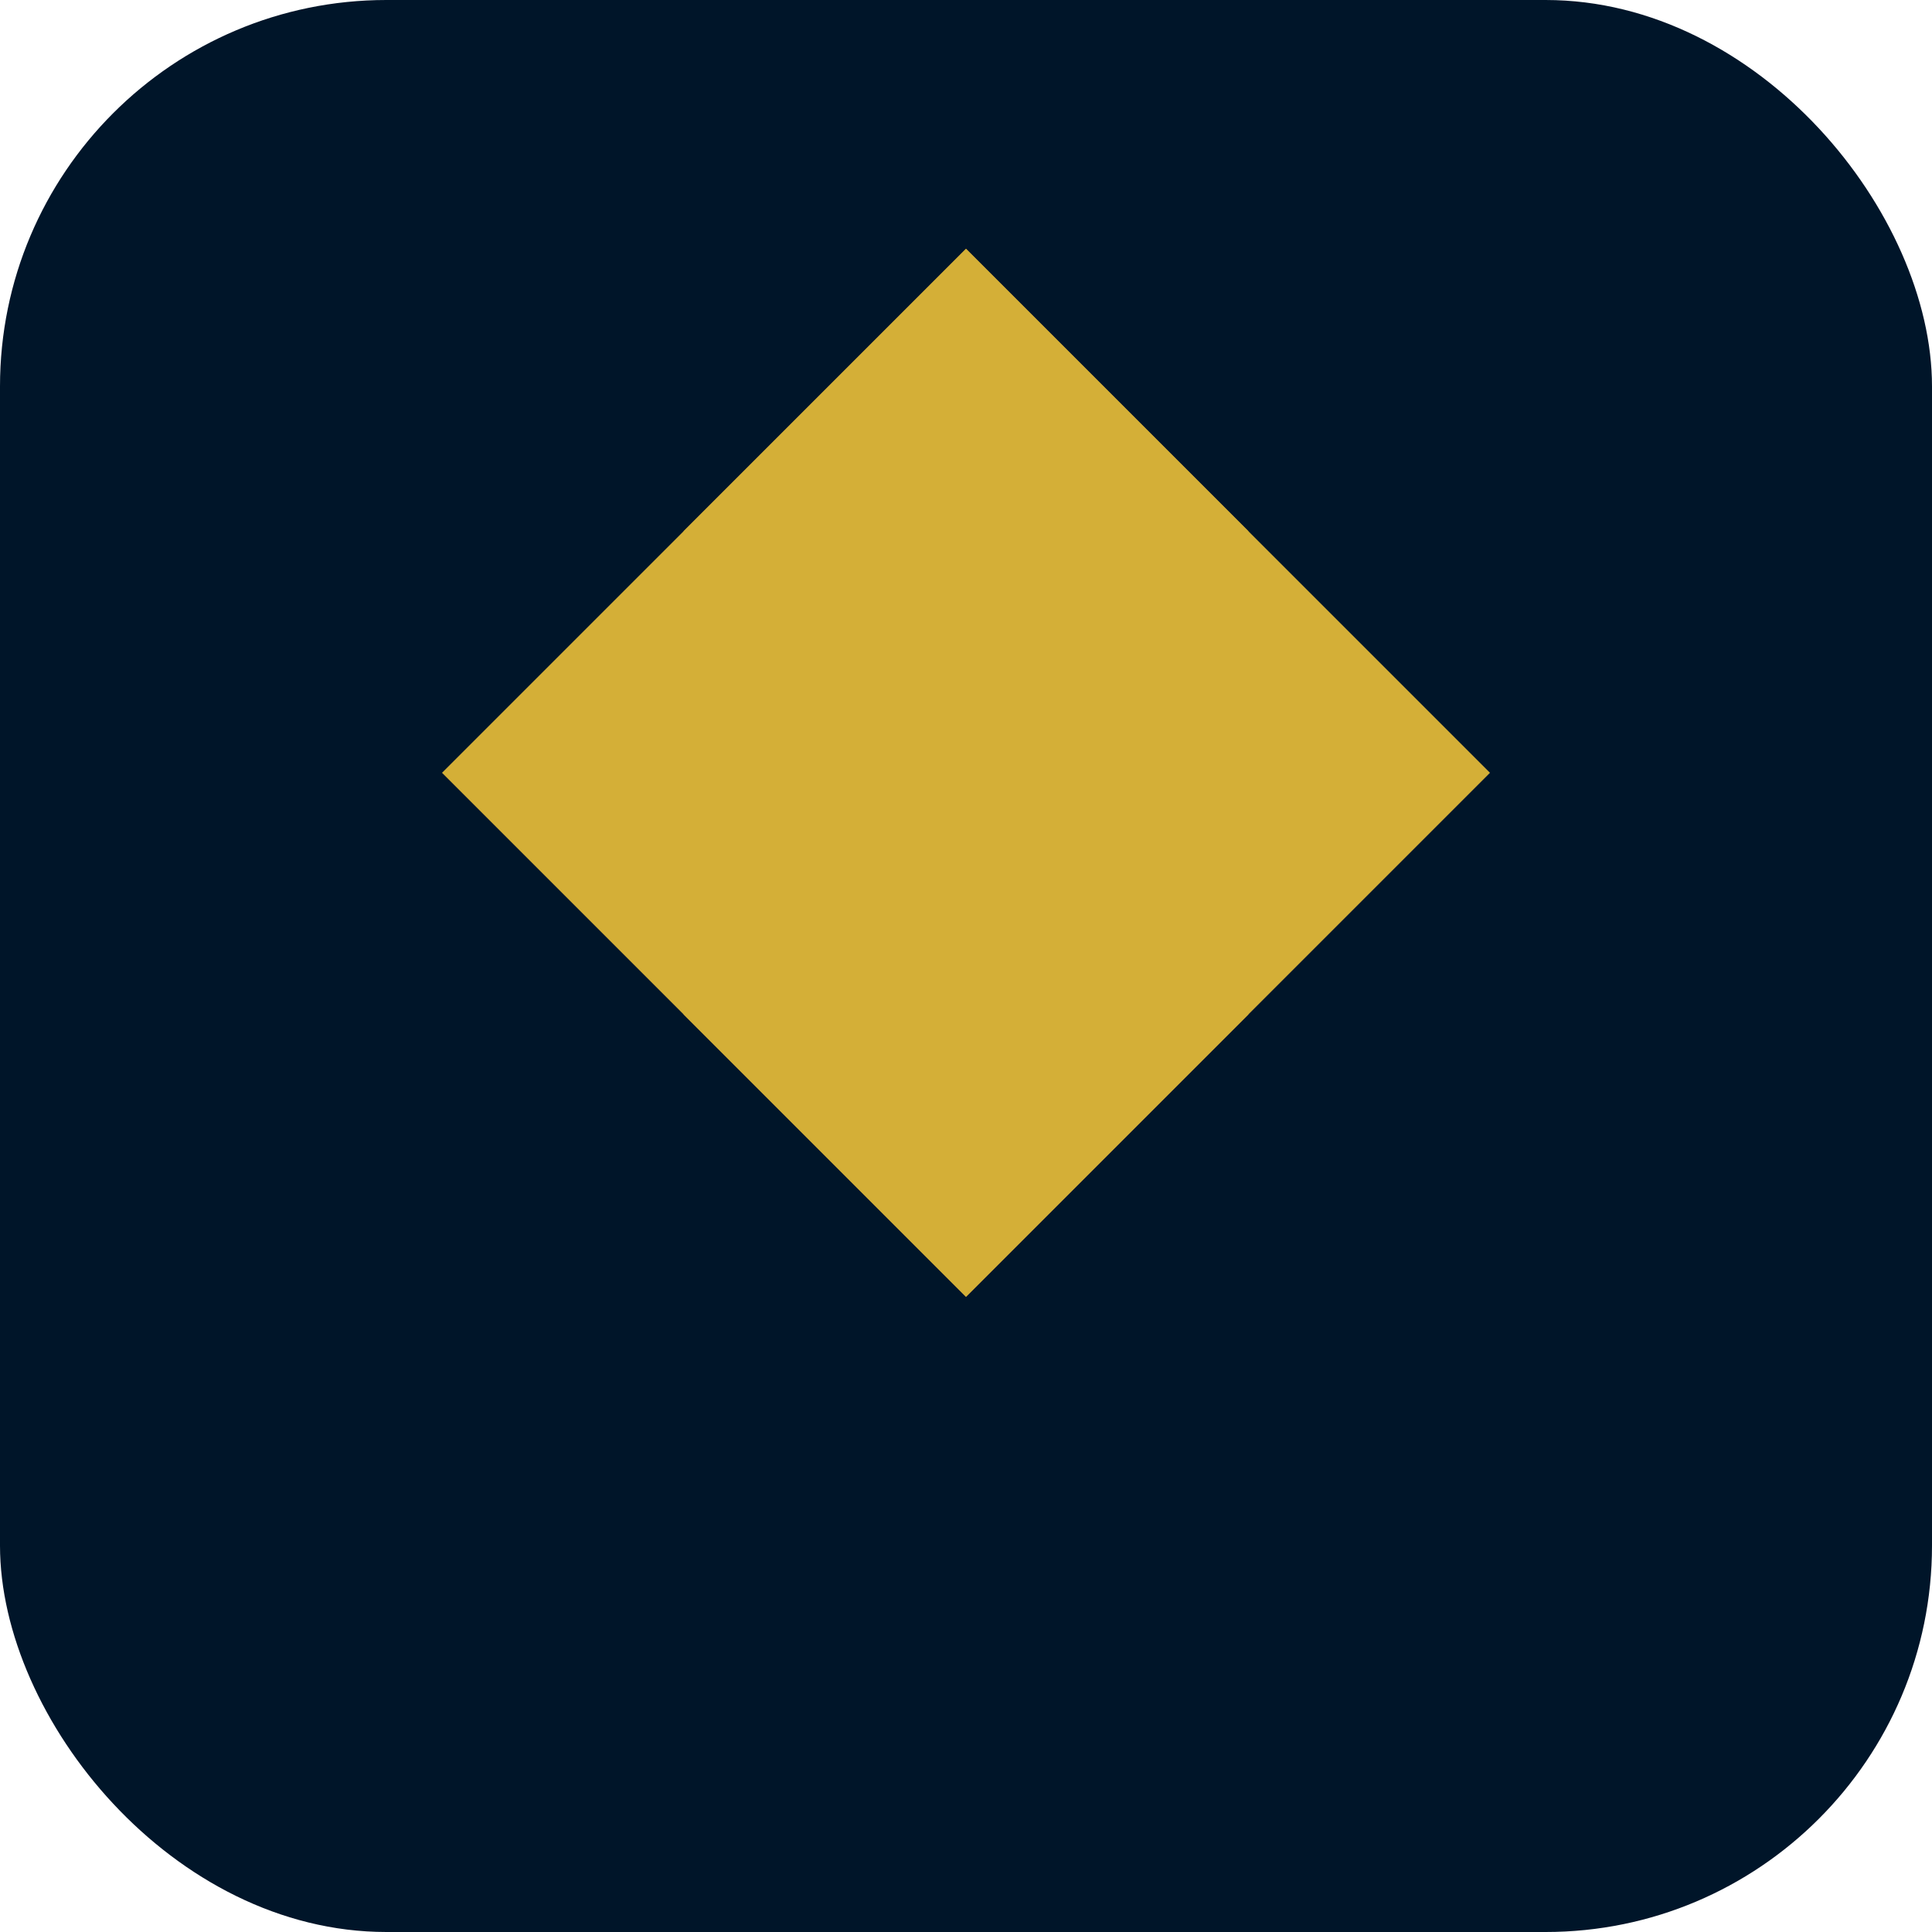 <svg xmlns="http://www.w3.org/2000/svg" width="100" height="100" viewBox="0 0 100 100">
  <style>
    path {
      fill: #d4af37;
    }
    @media (prefers-color-scheme: dark) {
      path {
        fill: #d4af37;
      }
    }
  </style>
  <rect width="100" height="100" rx="20" fill="#001529"/>
  <path d="M50 15 L75 40 L50 65 L25 40 Z" stroke="#d4af37" stroke-width="3" fill="none"/>
  <path d="M50 40 L62.5 52.5 L50 65 L37.5 52.5 Z" stroke="#d4af37" stroke-width="3" fill="none"/>
  <path d="M50 15 L62.5 27.5 L50 40 L37.5 27.5 Z" stroke="#d4af37" stroke-width="3" fill="none"/>
</svg>